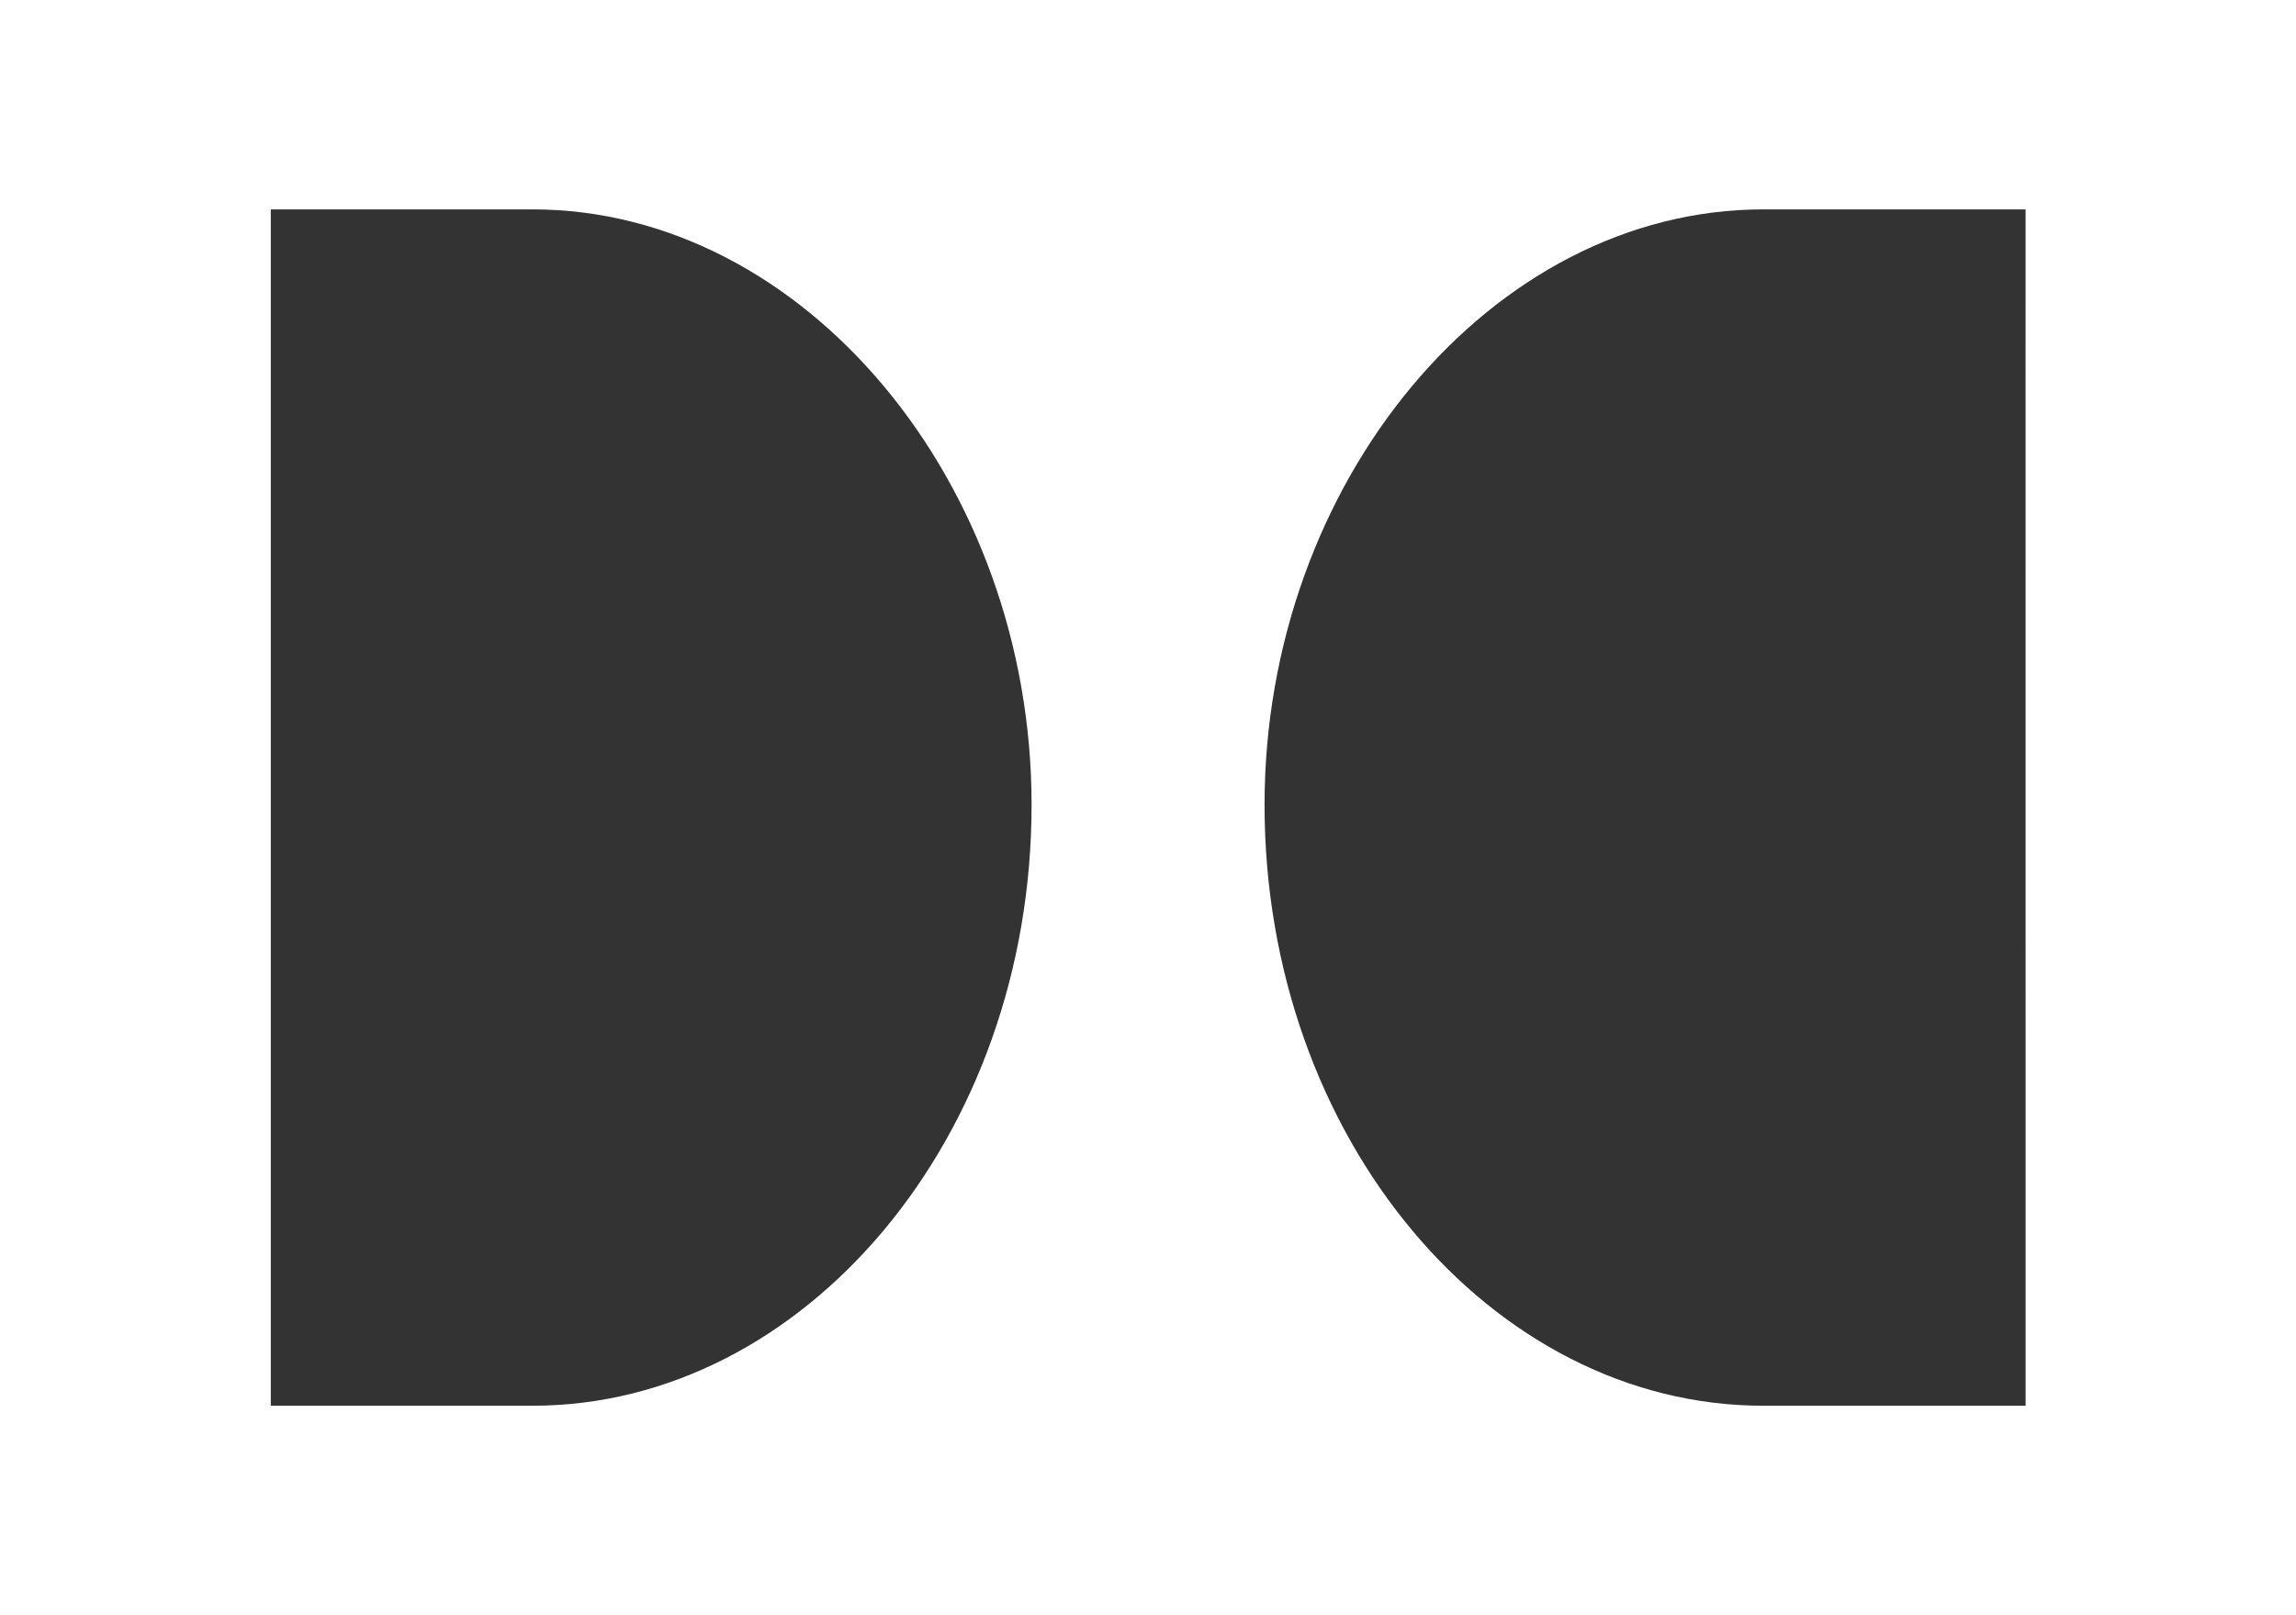 <?xml version="1.0" encoding="utf-8"?>
<svg version="1.1" id="svg2" xmlns="http://www.w3.org/2000/svg" x="0px" y="0px" width="108.353px" height="76.25px" viewBox="0.397 0 108.353 76.25" enable-background="new 0 0 108.353 76.25">
  <rect x="0.397" y="0" width="108.353" height="76.25" fill="#333333" stroke="none"/>
  <path id="path257" d="M95.99,66.359H83.611c-12.838,0-23.537-12.659-23.537-28.367c0-15.21,10.699-28.108,23.537-28.108h12.377 L95.99,66.359L95.99,66.359z M25.53,66.359H13.176V9.884H25.53c12.814,0,23.549,12.897,23.549,28.107 C49.081,53.7,38.345,66.359,25.53,66.359 M0.397,76.25H108.75V0H0.397V76.25z" style="fill: rgb(255, 255, 255);"/>
</svg>
